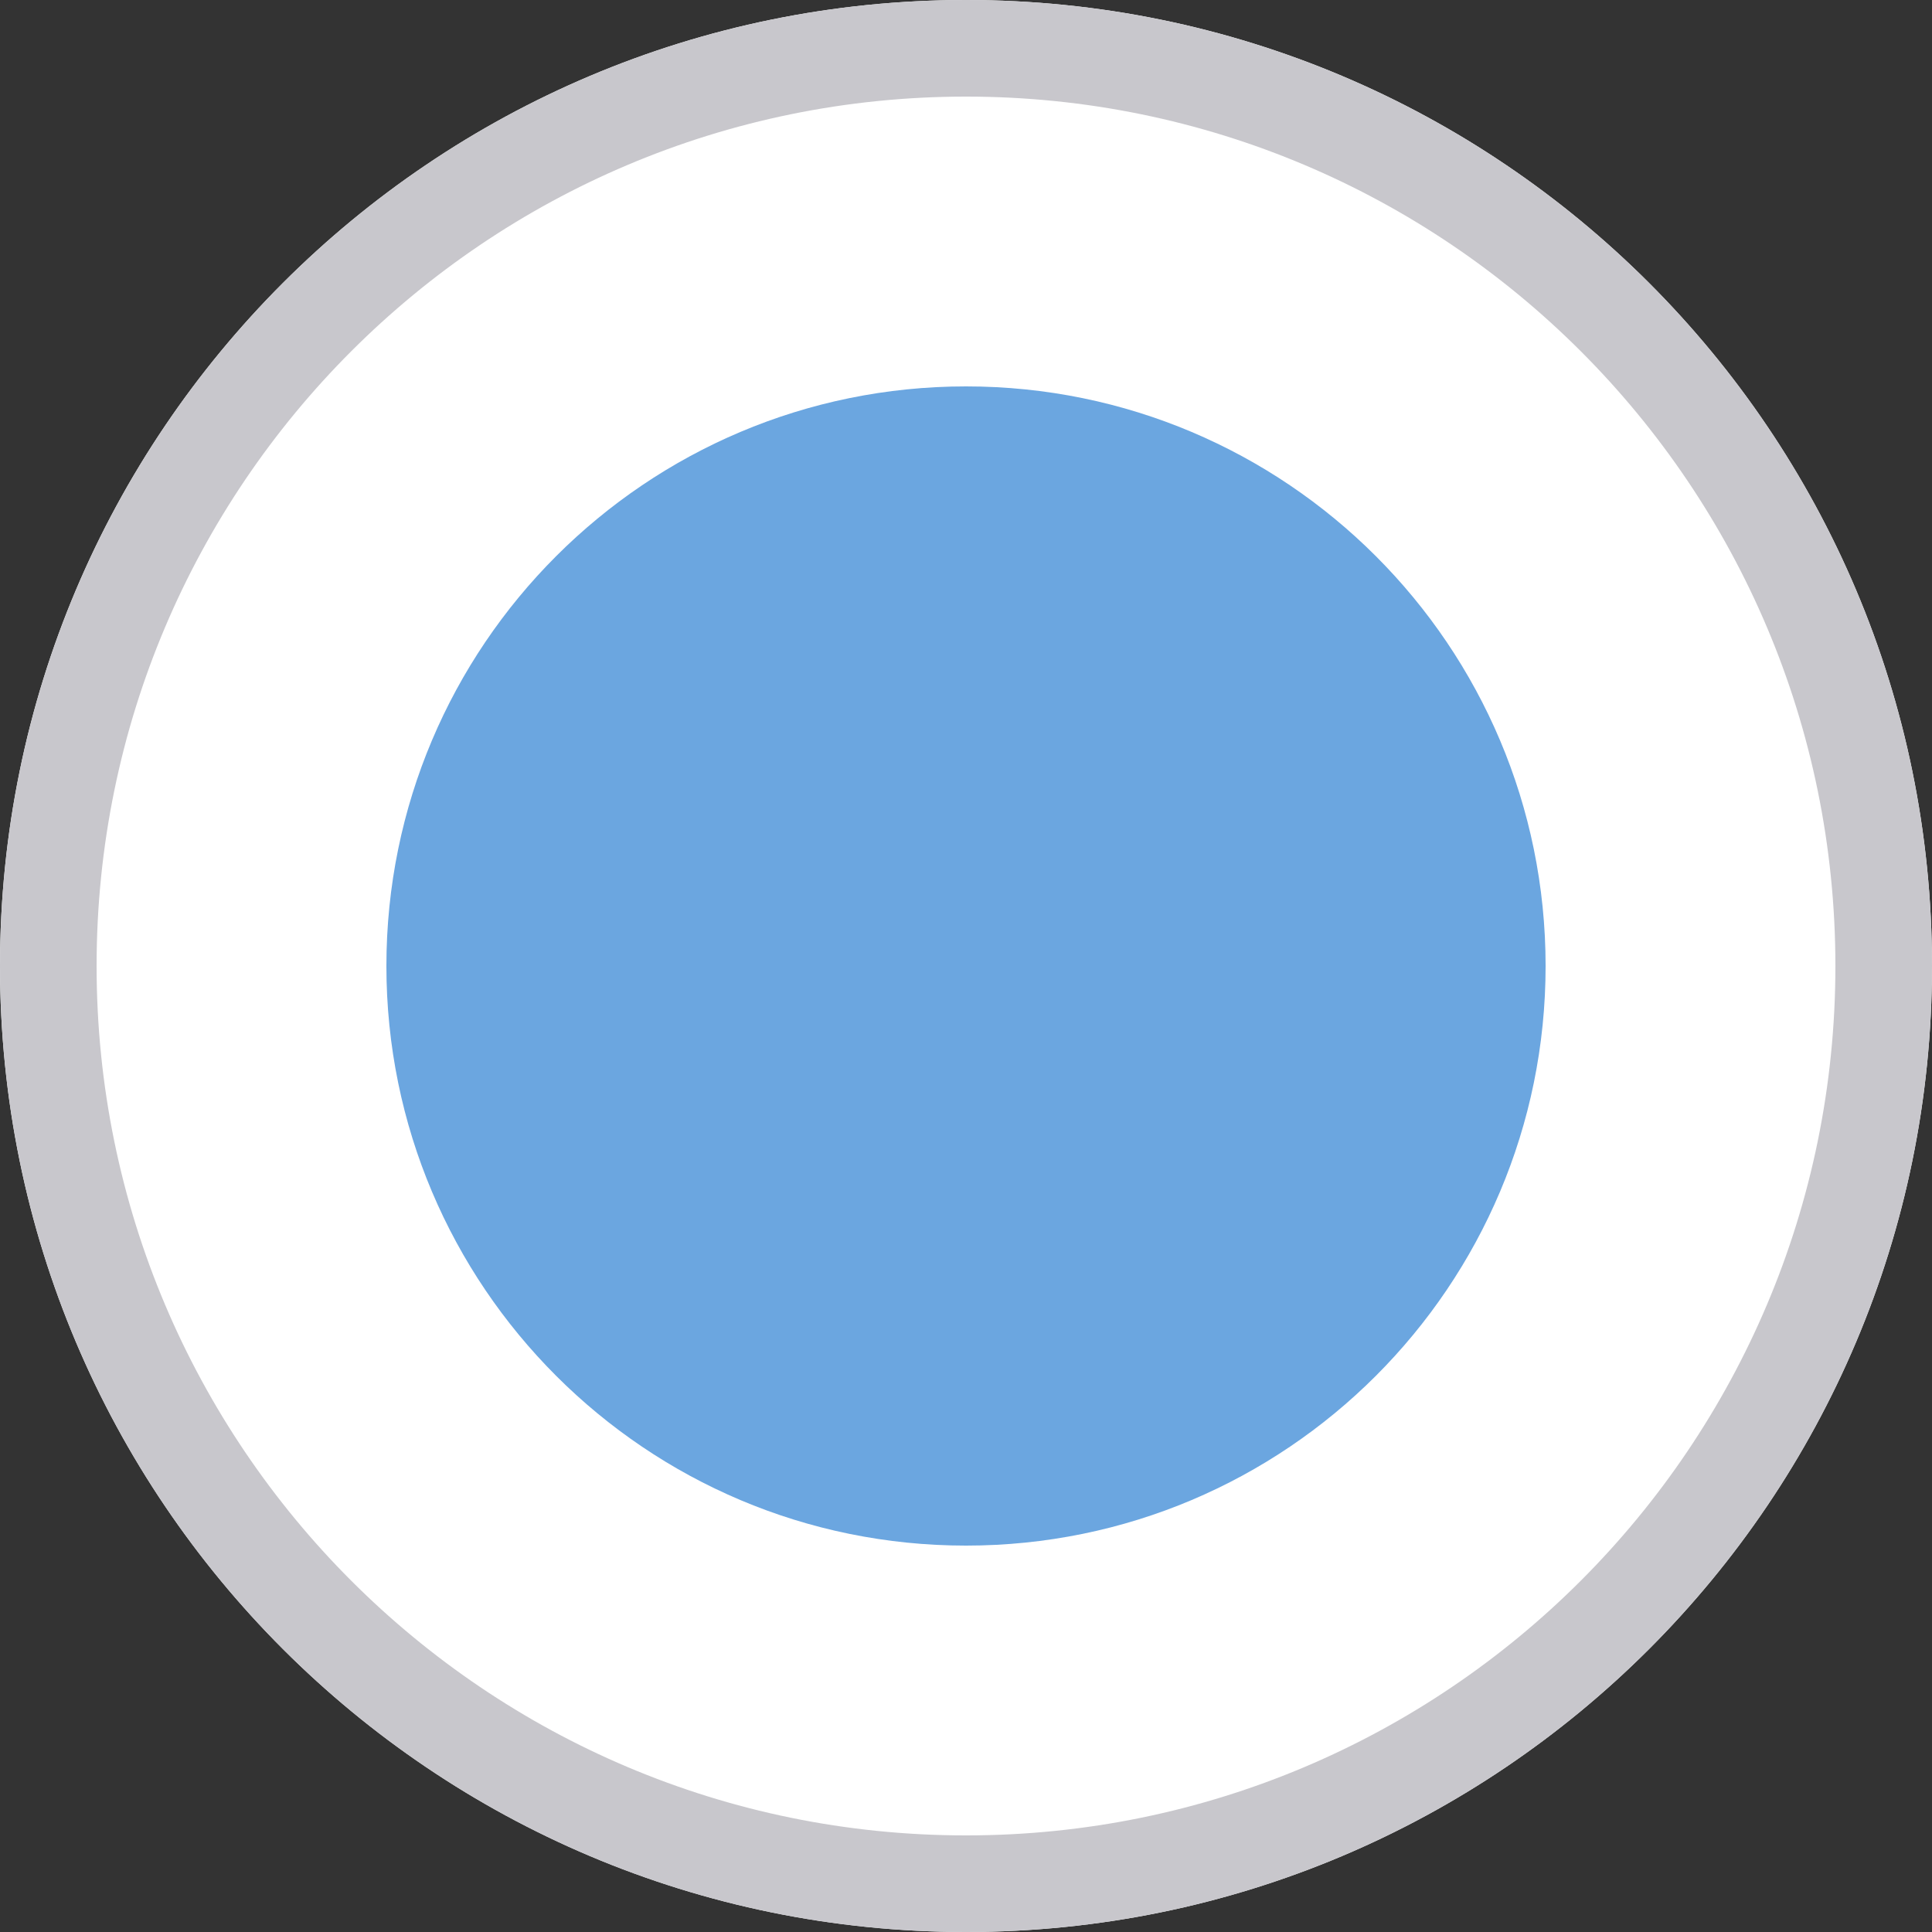 <?xml version="1.0" encoding="UTF-8"?>
<!DOCTYPE svg PUBLIC "-//W3C//DTD SVG 1.1//EN" "http://www.w3.org/Graphics/SVG/1.1/DTD/svg11.dtd">
<svg version="1.1" xmlns="http://www.w3.org/2000/svg" xmlns:xlink="http://www.w3.org/1999/xlink" x="0" y="0" width="20" height="20" viewBox="0, 0, 20, 20">
  <rect x="0" y="0" width="20" height="20" fill="#333333" stroke="none"/>
  <g id="Background">
    <rect x="0" y="0" width="20" height="20" fill="#000000" fill-opacity="0"/>
  </g>
  <g id="Layer_1">
    <g>
      <path d="M10,20 C4.477,20 0,15.523 0,10 C0,4.477 4.477,0 10,0 C15.523,0 20,4.477 20,10 C20,15.523 15.523,20 10,20 z" fill="#FFFFFF"/>
      <path d="M10,0 C15.523,0 20,4.477 20,10 C20,15.523 15.523,20 10,20 C4.477,20 0,15.523 0,10 C0,4.477 4.477,0 10,0 z M10,1 C5.03,1 1,5.029 1,10 C1,14.97 5.03,19 10,19 C14.971,19 19,14.97 19,10 C19,5.029 14.971,1 10,1 z" fill="#C8C7CC"/>
    </g>
    <path d="M10,16 C6.686,16 4,13.314 4,10 C4,6.686 6.686,4 10,4 C13.314,4 16,6.686 16,10 C16,13.314 13.314,16 10,16 z" fill="#6BA6E0"/>
  </g>
</svg>
